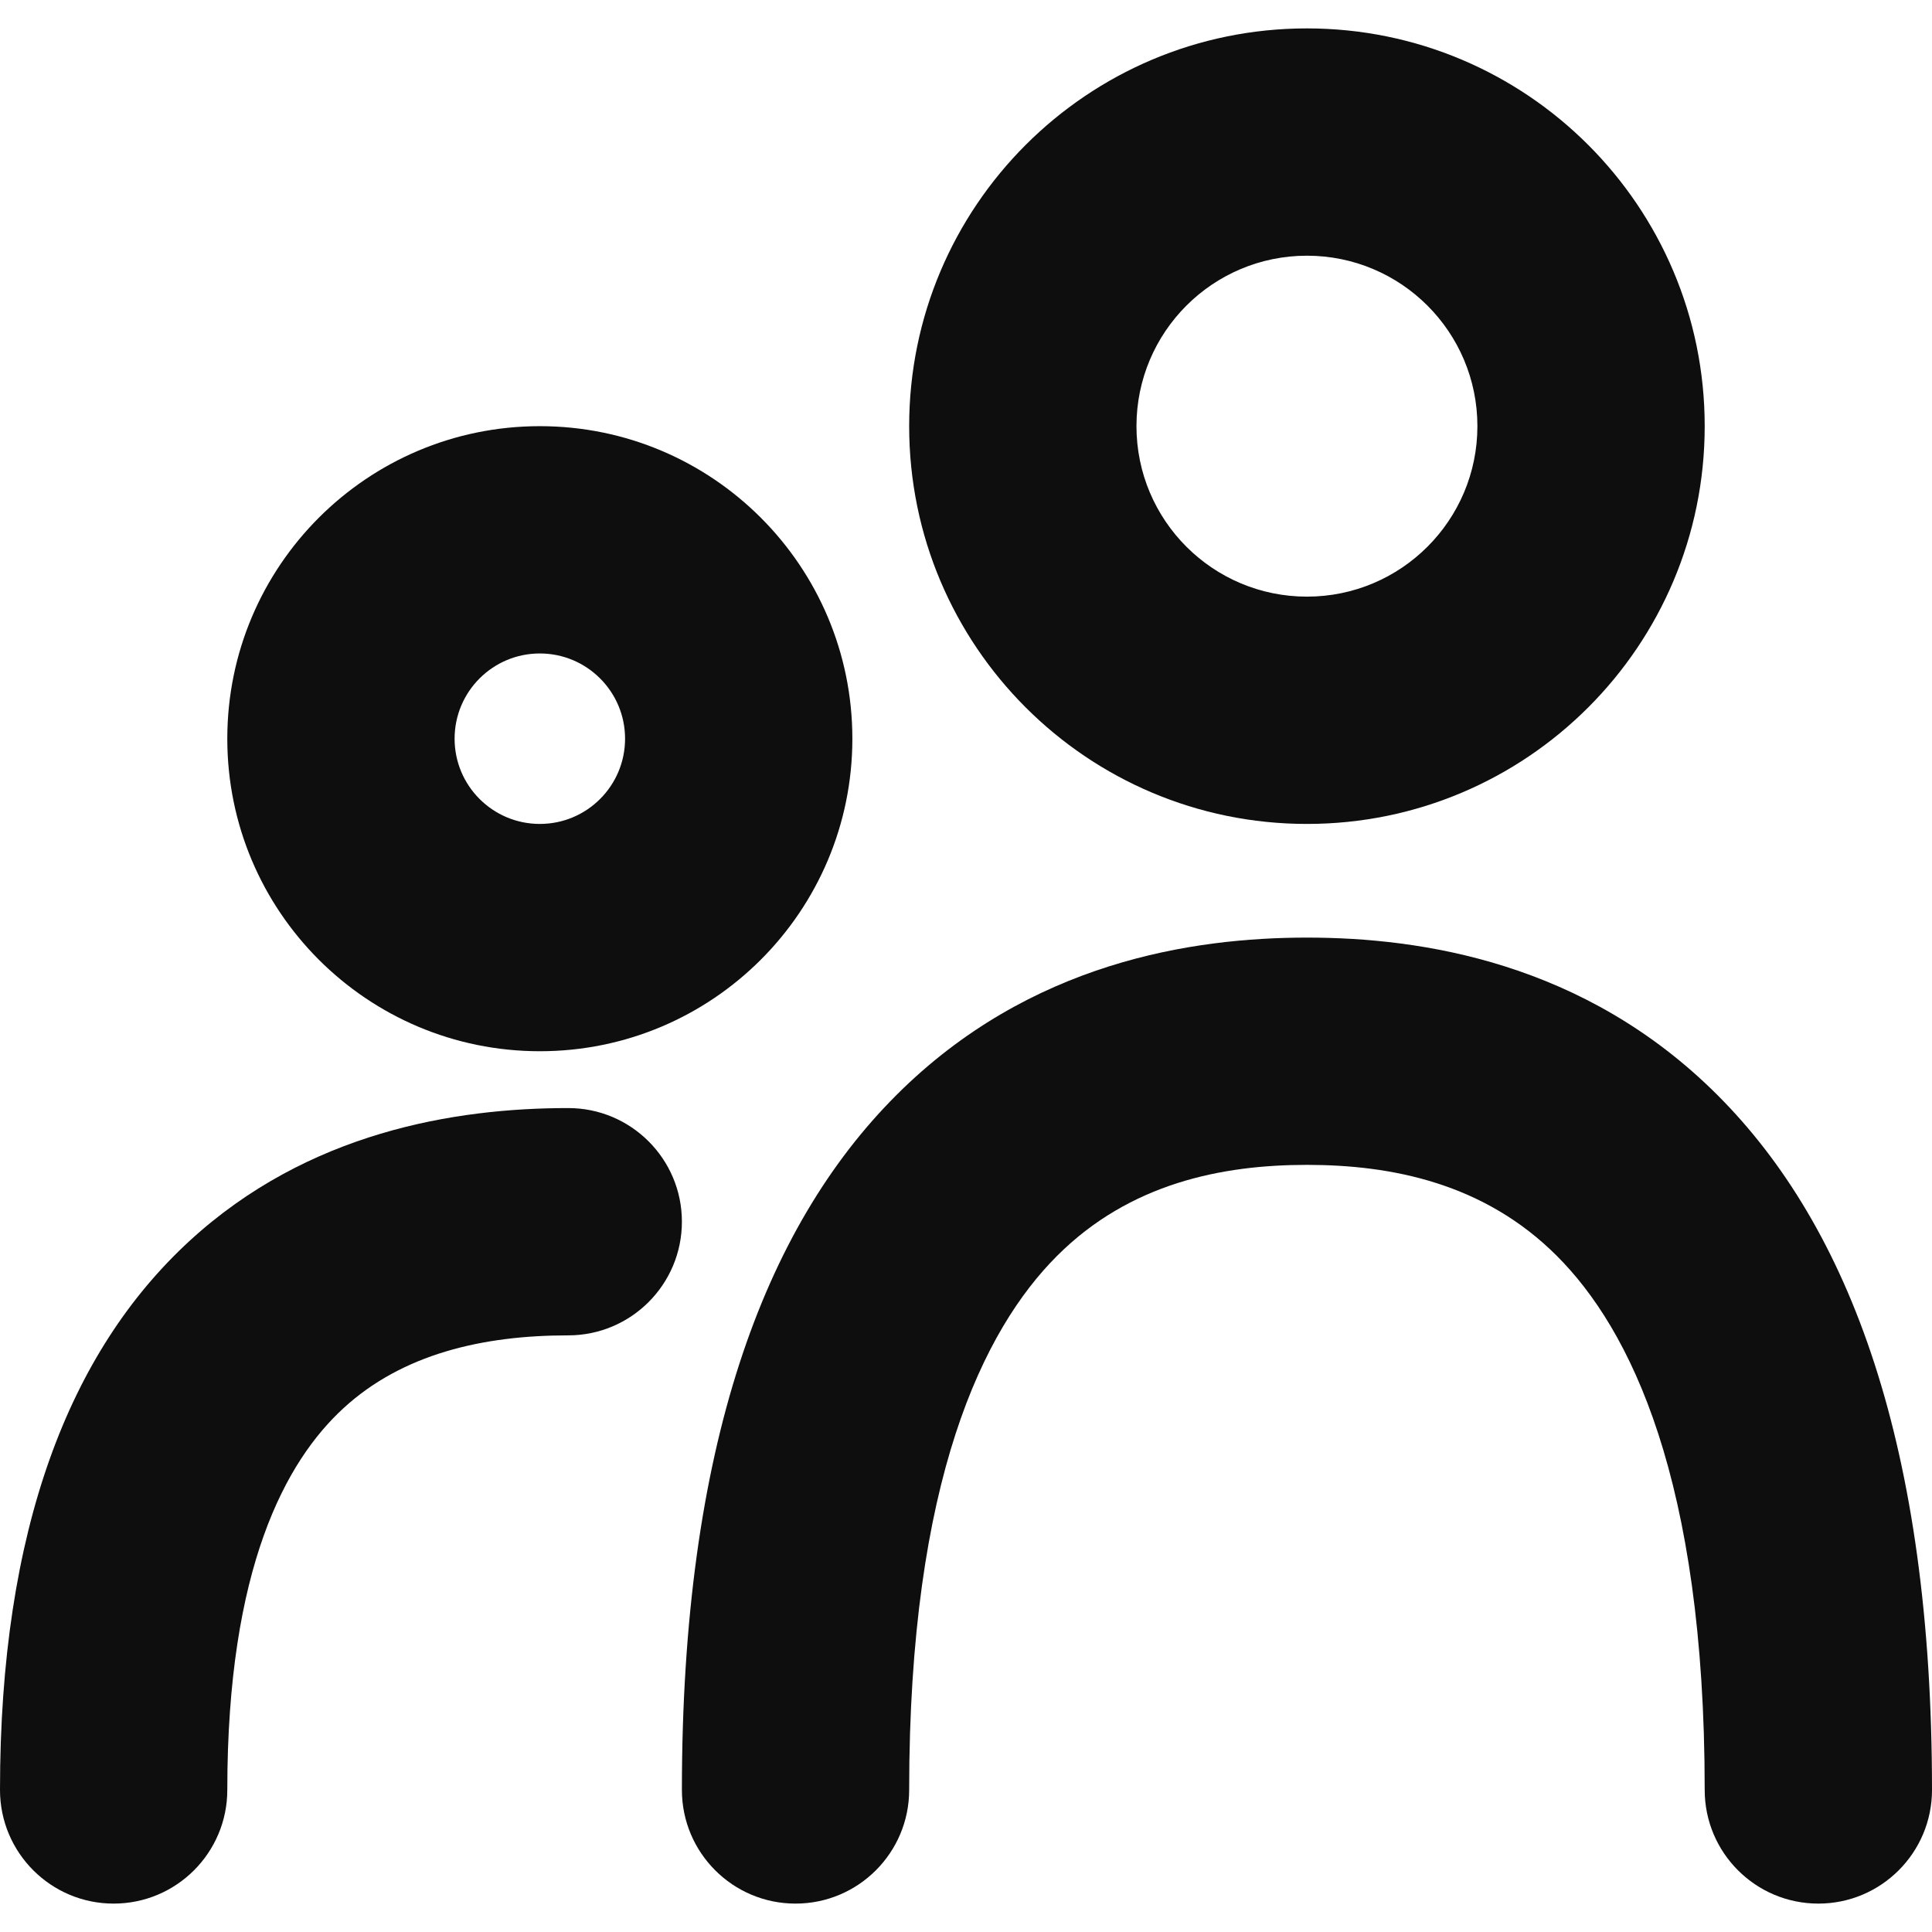 <svg width="60" height="60" viewBox="0 0 60 60" fill="none" xmlns="http://www.w3.org/2000/svg">
<path fill-rule="evenodd" clip-rule="evenodd" d="M52.941 13.235C52.941 20.058 47.411 25.588 40.588 25.588C33.766 25.588 28.235 20.058 28.235 13.235C28.235 6.413 33.766 0.882 40.588 0.882C47.411 0.882 52.941 6.413 52.941 13.235ZM45.882 13.235C45.882 16.159 43.512 18.529 40.588 18.529C37.664 18.529 35.294 16.159 35.294 13.235C35.294 10.311 37.664 7.941 40.588 7.941C43.512 7.941 45.882 10.311 45.882 13.235Z" fill="#0E0E0E"/>
<path fill-rule="evenodd" clip-rule="evenodd" d="M16.765 32.647C22.125 32.647 26.471 28.302 26.471 22.941C26.471 17.581 22.125 13.235 16.765 13.235C11.404 13.235 7.059 17.581 7.059 22.941C7.059 28.302 11.404 32.647 16.765 32.647ZM16.765 25.588C18.227 25.588 19.412 24.403 19.412 22.941C19.412 21.479 18.227 20.294 16.765 20.294C15.303 20.294 14.118 21.479 14.118 22.941C14.118 24.403 15.303 25.588 16.765 25.588Z" fill="#0E0E0E"/>
<path d="M27.835 34.012C31.97 29.877 37.041 29.118 40.588 29.118C44.136 29.118 49.207 29.877 53.341 34.012C57.459 38.129 60 44.945 60 55.588C60 57.537 58.42 59.118 56.471 59.118C54.521 59.118 52.941 57.537 52.941 55.588C52.941 45.937 50.63 41.283 48.35 39.003C46.088 36.741 43.217 36.176 40.588 36.176C37.959 36.176 35.089 36.741 32.827 39.003C30.547 41.283 28.235 45.937 28.235 55.588C28.235 57.537 26.655 59.118 24.706 59.118C22.757 59.118 21.177 57.537 21.177 55.588C21.177 44.945 23.718 38.129 27.835 34.012Z" fill="#0E0E0E"/>
<path d="M17.647 34.412C14.126 34.412 9.561 35.158 5.882 38.542C2.152 41.974 0 47.494 0 55.588C0 57.537 1.58 59.118 3.529 59.118C5.479 59.118 7.059 57.537 7.059 55.588C7.059 48.682 8.877 45.379 10.662 43.737C12.497 42.048 14.992 41.471 17.647 41.471C19.596 41.471 21.177 39.89 21.177 37.941C21.177 35.992 19.596 34.412 17.647 34.412Z" fill="#0E0E0E"/>
</svg>
